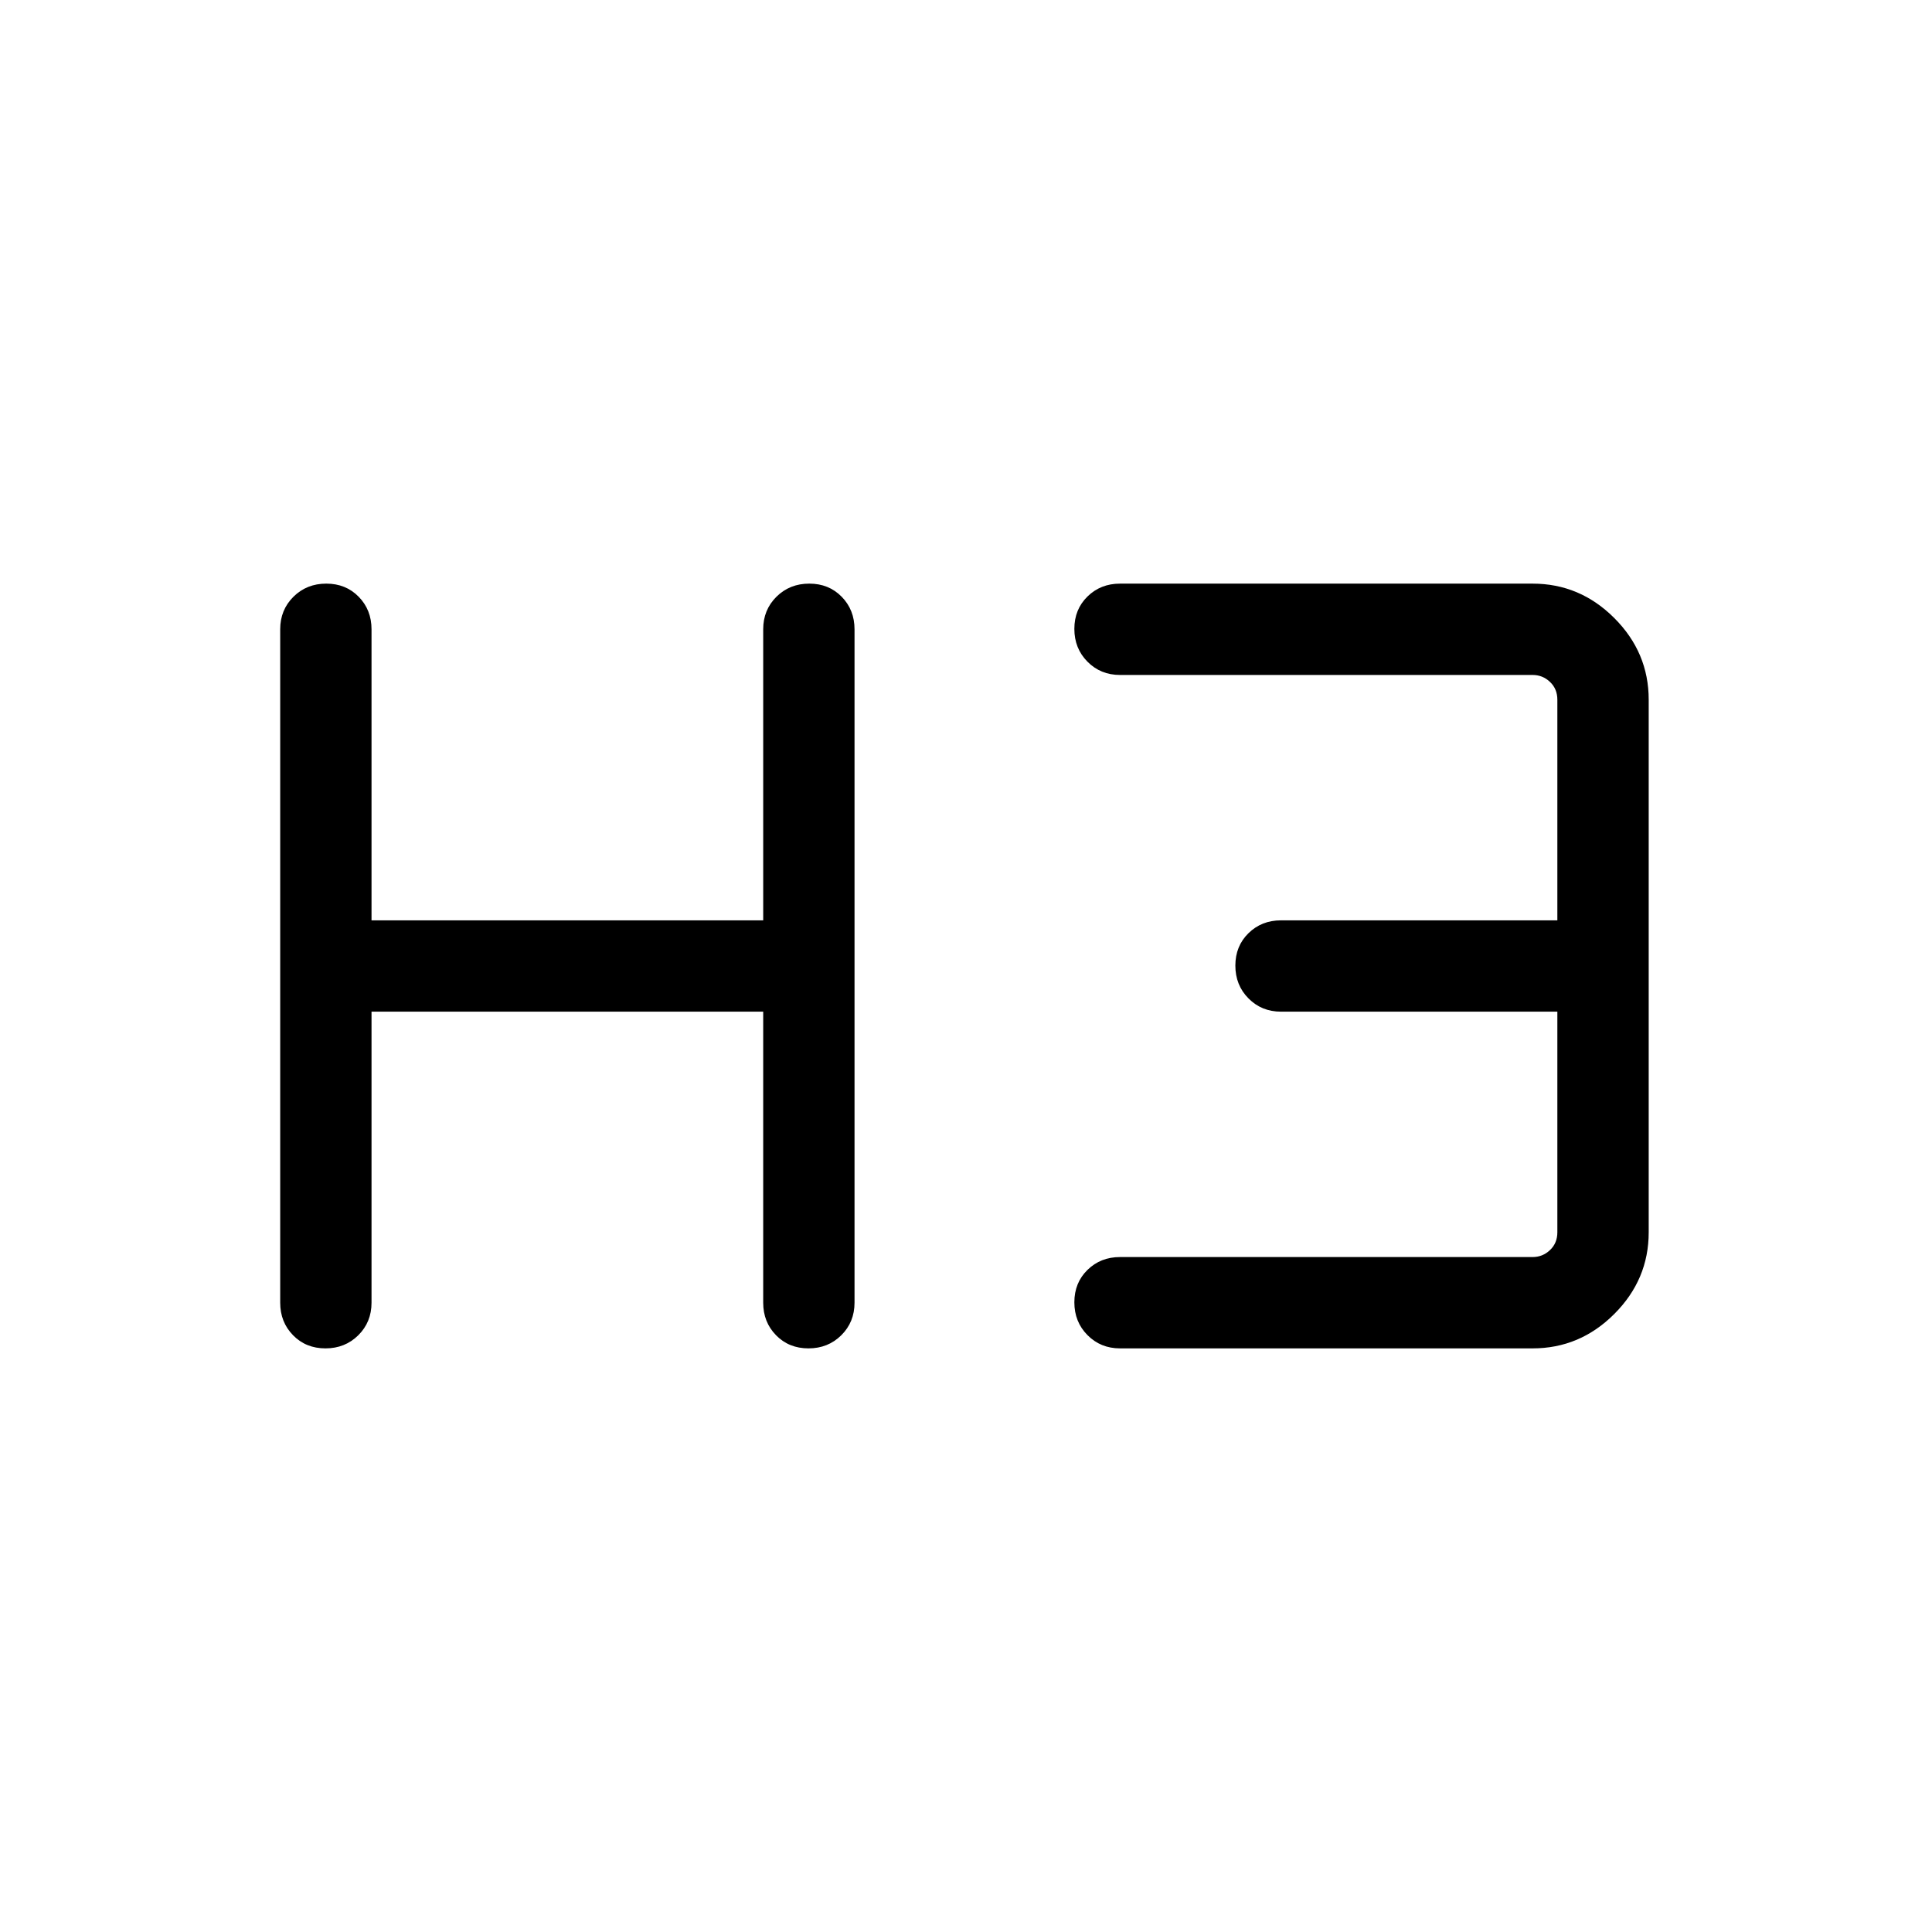 <svg xmlns="http://www.w3.org/2000/svg" height="48" viewBox="0 -960 960 960" width="48"><path d="M161.73-290q-9.73 0-16.11-6.52-6.39-6.53-6.39-16.17v-334.62q0-9.64 6.58-16.17 6.58-6.52 16.31-6.52 9.73 0 16.11 6.52 6.38 6.53 6.38 16.17v144.62h194.62v-144.62q0-9.64 6.58-16.17 6.58-6.52 16.31-6.52 9.73 0 16.11 6.52 6.38 6.53 6.38 16.17v334.62q0 9.64-6.58 16.17-6.58 6.52-16.3 6.52-9.73 0-16.11-6.52-6.39-6.53-6.39-16.17v-144.62H184.61v144.62q0 9.64-6.58 16.17-6.58 6.52-16.3 6.52Zm394.81 0q-9.65 0-16.17-6.58-6.53-6.58-6.53-16.31 0-9.73 6.53-16.11 6.52-6.38 16.17-6.38h205q5 0 8.65-3.47 3.65-3.46 3.65-8.84v-109.62h-137.3q-9.65 0-16.17-6.58-6.53-6.58-6.53-16.31 0-9.72 6.53-16.11 6.52-6.38 16.17-6.38h137.3v-109.62q0-5.38-3.65-8.84-3.65-3.47-8.65-3.47h-205q-9.65 0-16.17-6.58-6.53-6.58-6.53-16.3 0-9.73 6.53-16.11 6.52-6.39 16.17-6.39h205q23.5 0 40.59 17.1 17.1 17.09 17.1 40.59v264.62q0 23.5-17.1 40.59-17.09 17.1-40.59 17.1h-205Z"/></svg>